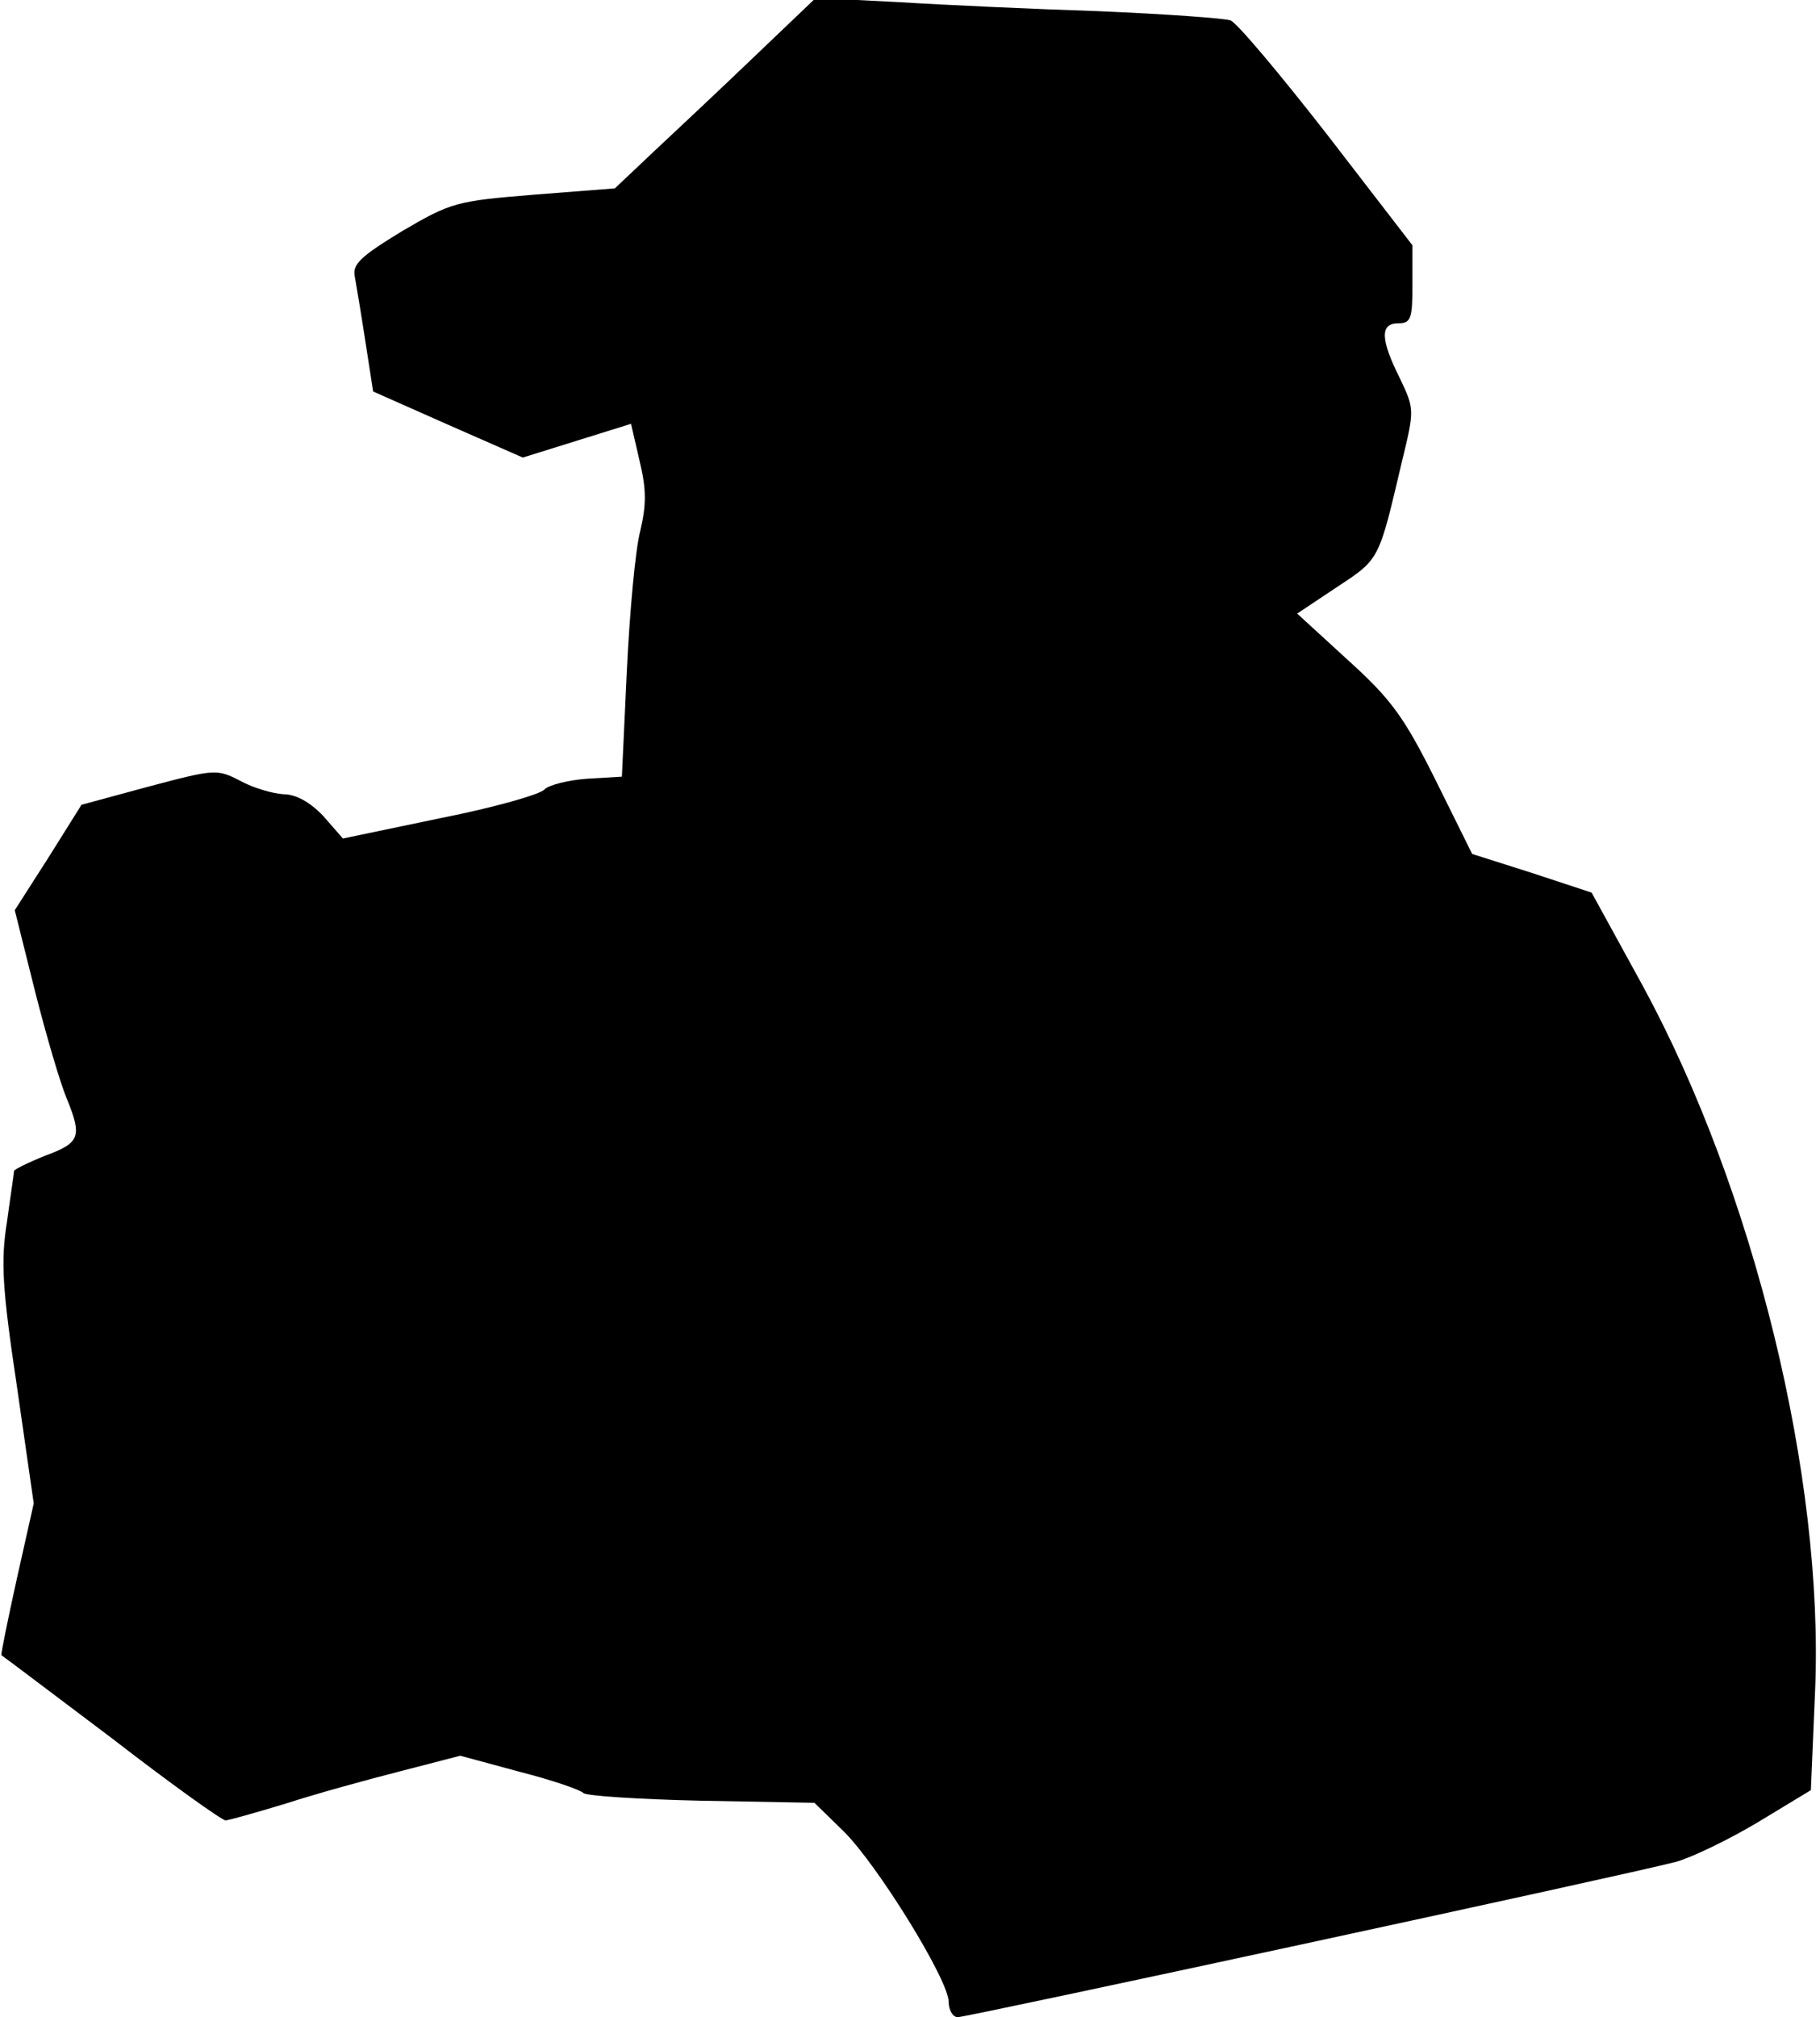 <?xml version="1.0" standalone="no"?>
<!DOCTYPE svg PUBLIC "-//W3C//DTD SVG 20010904//EN"
 "http://www.w3.org/TR/2001/REC-SVG-20010904/DTD/svg10.dtd">
<svg version="1.0" xmlns="http://www.w3.org/2000/svg"
 width="259pt" height="287pt" viewBox="0 0 259 287"
 preserveAspectRatio="xMidYMid meet">
<g transform="translate(0,287) scale(0.1,-0.1)"
fill="#000000" stroke="none">
<path fill="#000000" stroke="none" d="M1073 2789 c-48 -46 -113 -107 -143
-135 l-55 -52 -115 -9 c-111 -9 -118 -11 -188 -52 -59 -36 -71 -47 -67 -65 2
-11 9 -53 15 -92 l11 -71 106 -47 107 -47 77 24 77 24 12 -52 c10 -41 10 -63
1 -101 -7 -27 -15 -116 -19 -199 l-7 -150 -50 -3 c-27 -2 -54 -9 -60 -15 -5
-7 -72 -26 -148 -41 l-139 -29 -28 32 c-19 20 -39 31 -57 31 -15 1 -43 9 -61
19 -33 17 -36 17 -130 -8 l-96 -26 -47 -75 -48 -75 29 -116 c16 -63 36 -131
45 -152 22 -54 19 -63 -30 -81 -25 -10 -45 -20 -45 -22 0 -3 -5 -35 -10 -72
-9 -56 -7 -94 14 -234 l24 -167 -24 -107 c-13 -59 -23 -108 -22 -109 2 -1 72
-54 157 -118 84 -65 157 -117 162 -117 4 0 43 11 86 24 43 14 116 34 163 46
l85 22 85 -23 c47 -12 87 -26 90 -30 3 -4 78 -9 167 -11 l162 -3 41 -40 c48
-47 150 -212 150 -243 0 -12 6 -22 13 -22 13 0 954 203 1022 221 22 6 74 31
116 56 l76 46 6 141 c13 304 -87 712 -245 1003 l-73 133 -85 28 -85 27 -52
105 c-45 90 -63 115 -125 171 l-72 66 57 38 c61 40 59 38 92 178 18 74 18 75
-3 119 -28 56 -28 78 -2 78 18 0 20 7 20 55 l0 56 -121 157 c-67 86 -129 160
-138 163 -9 3 -92 9 -186 13 -93 3 -223 9 -287 13 l-117 6 -88 -84z"/>
</g>
</svg>

